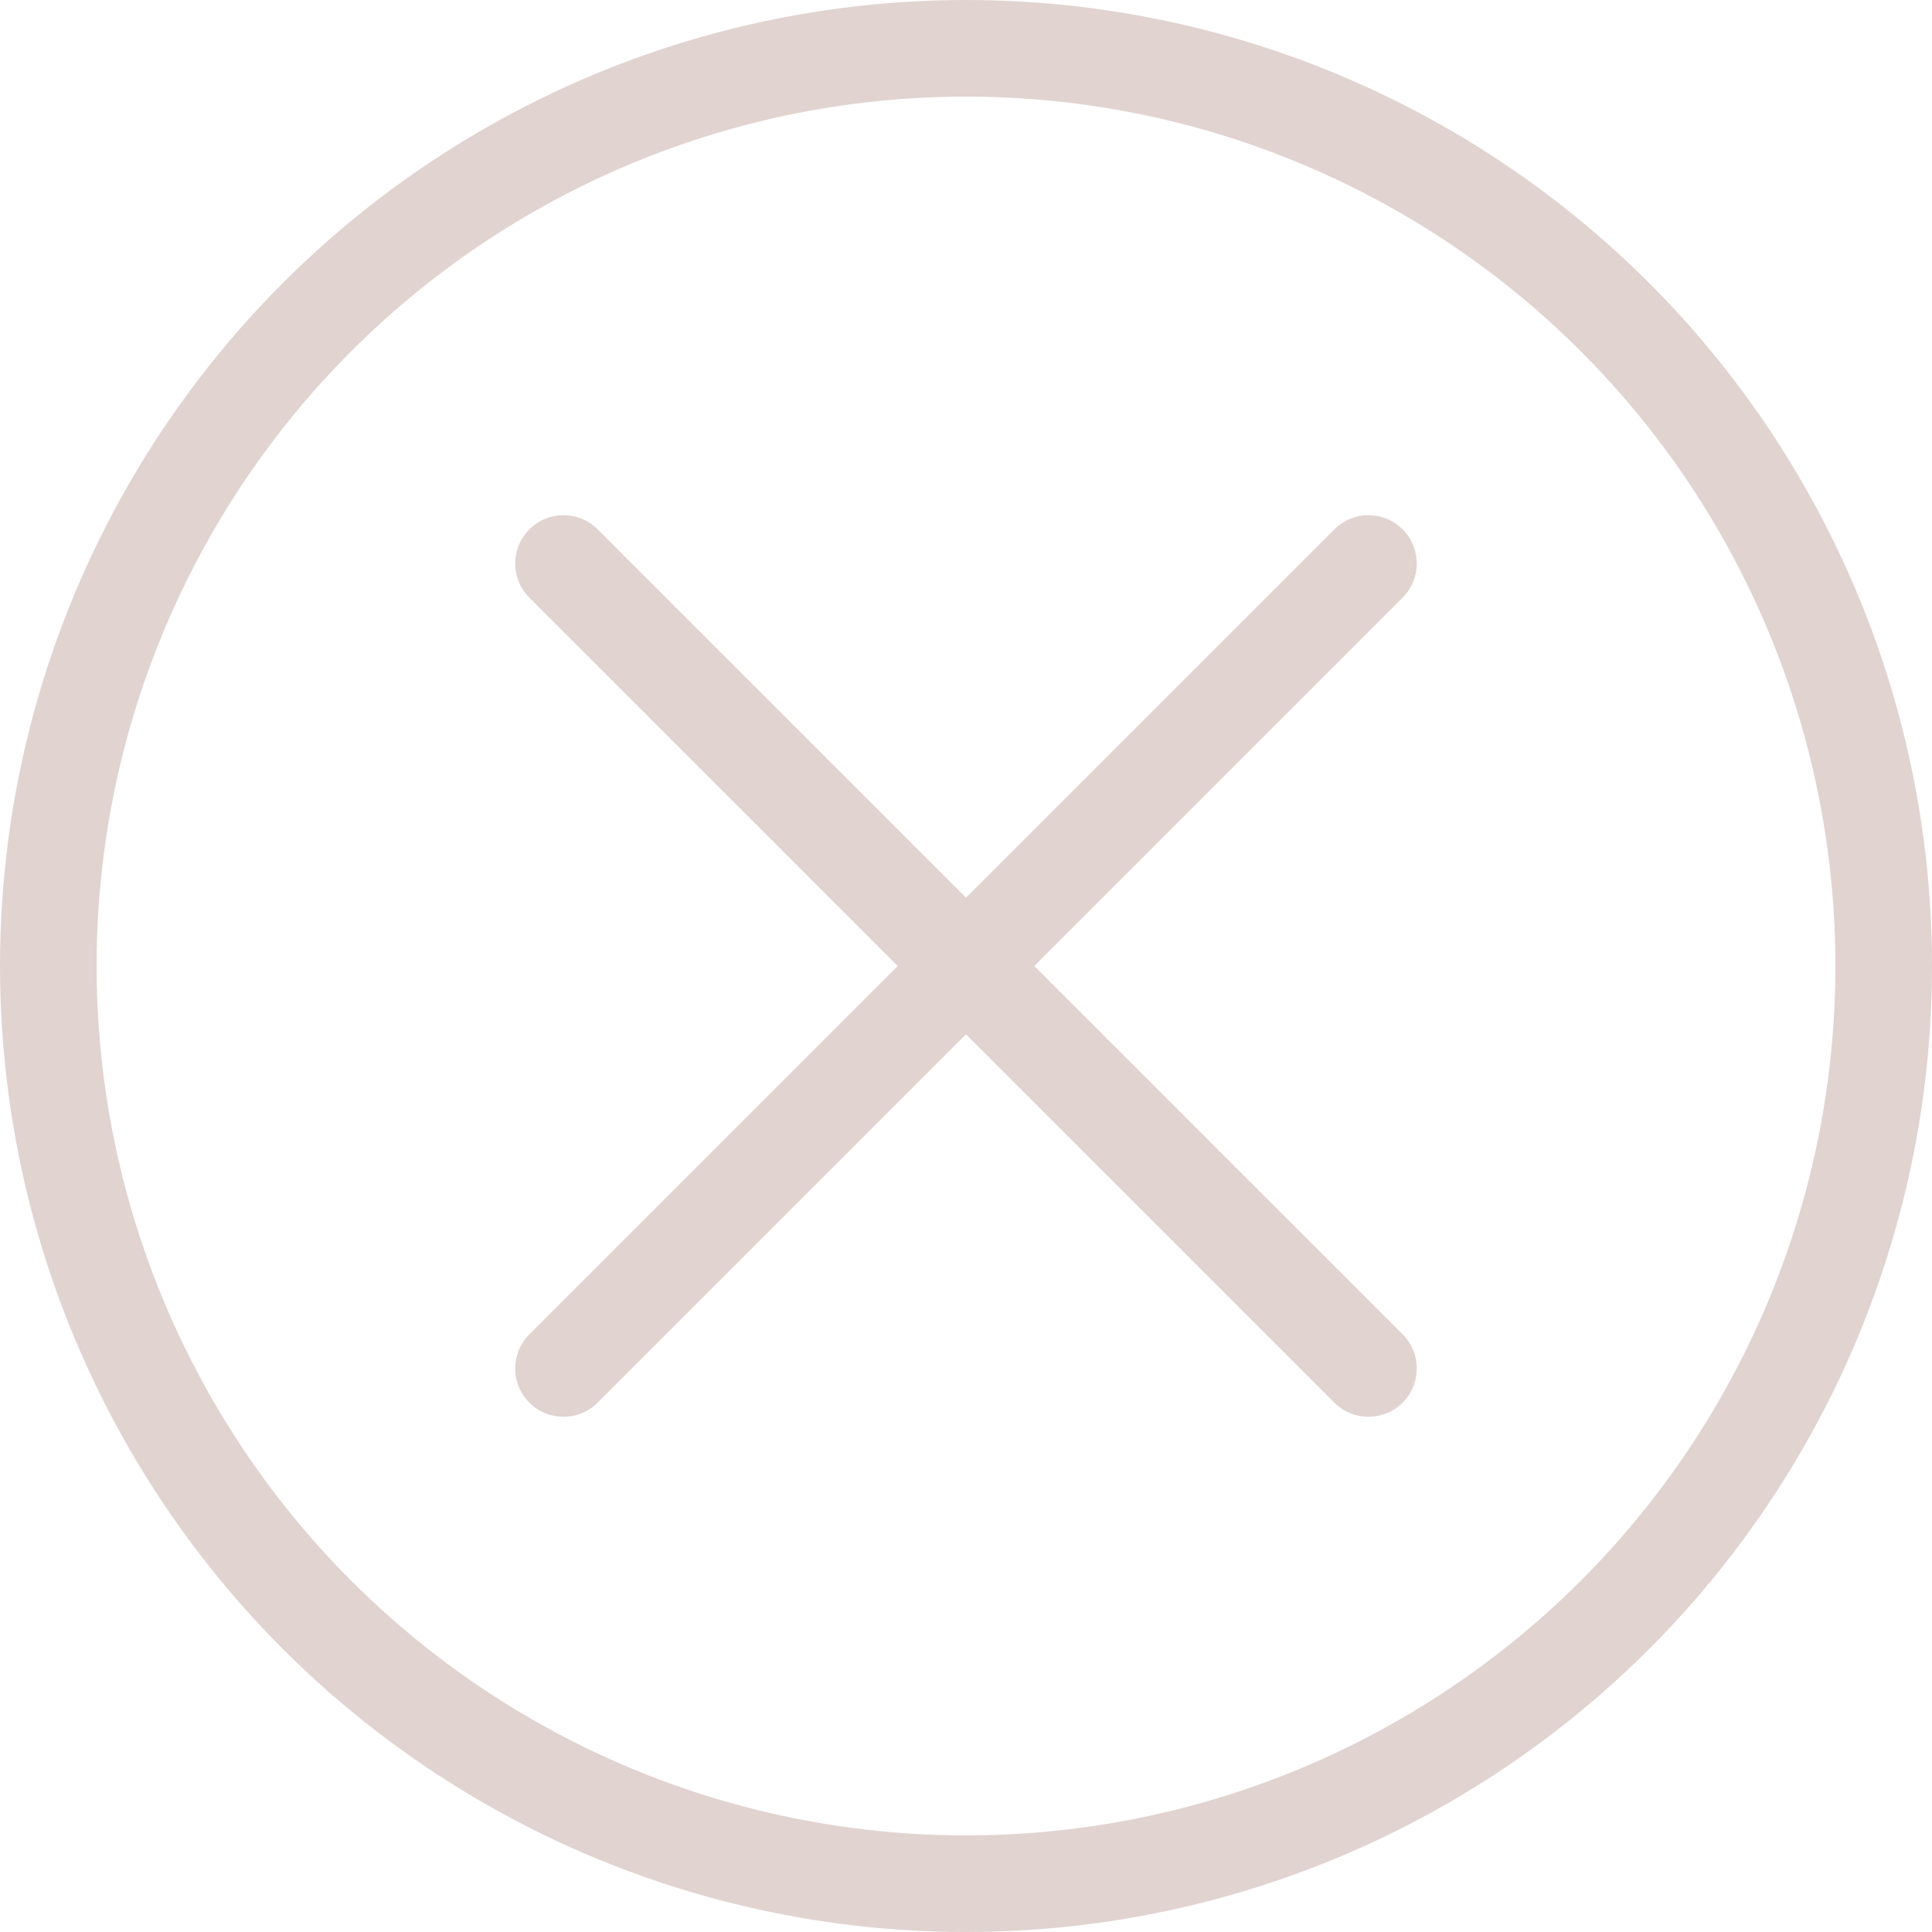 <svg xmlns="http://www.w3.org/2000/svg" width="180" height="180" fill="none" viewBox="0 0 180 180"><circle cx="90" cy="90" r="85.5" stroke="#E1D3D0" stroke-width="9"/><path fill="#E1D3D0" d="M55.682 49.318C53.925 47.561 51.075 47.561 49.318 49.318C47.561 51.075 47.561 53.925 49.318 55.682L55.682 49.318ZM124.318 130.682C126.075 132.439 128.925 132.439 130.682 130.682C132.439 128.925 132.439 126.075 130.682 124.318L124.318 130.682ZM49.318 55.682L124.318 130.682L130.682 124.318L55.682 49.318L49.318 55.682Z"/><path fill="#E1D3D0" d="M49.318 124.318C47.561 126.075 47.561 128.925 49.318 130.682C51.075 132.439 53.925 132.439 55.682 130.682L49.318 124.318ZM130.682 55.682C132.439 53.925 132.439 51.075 130.682 49.318C128.925 47.561 126.075 47.561 124.318 49.318L130.682 55.682ZM55.682 130.682L130.682 55.682L124.318 49.318L49.318 124.318L55.682 130.682Z"/></svg>